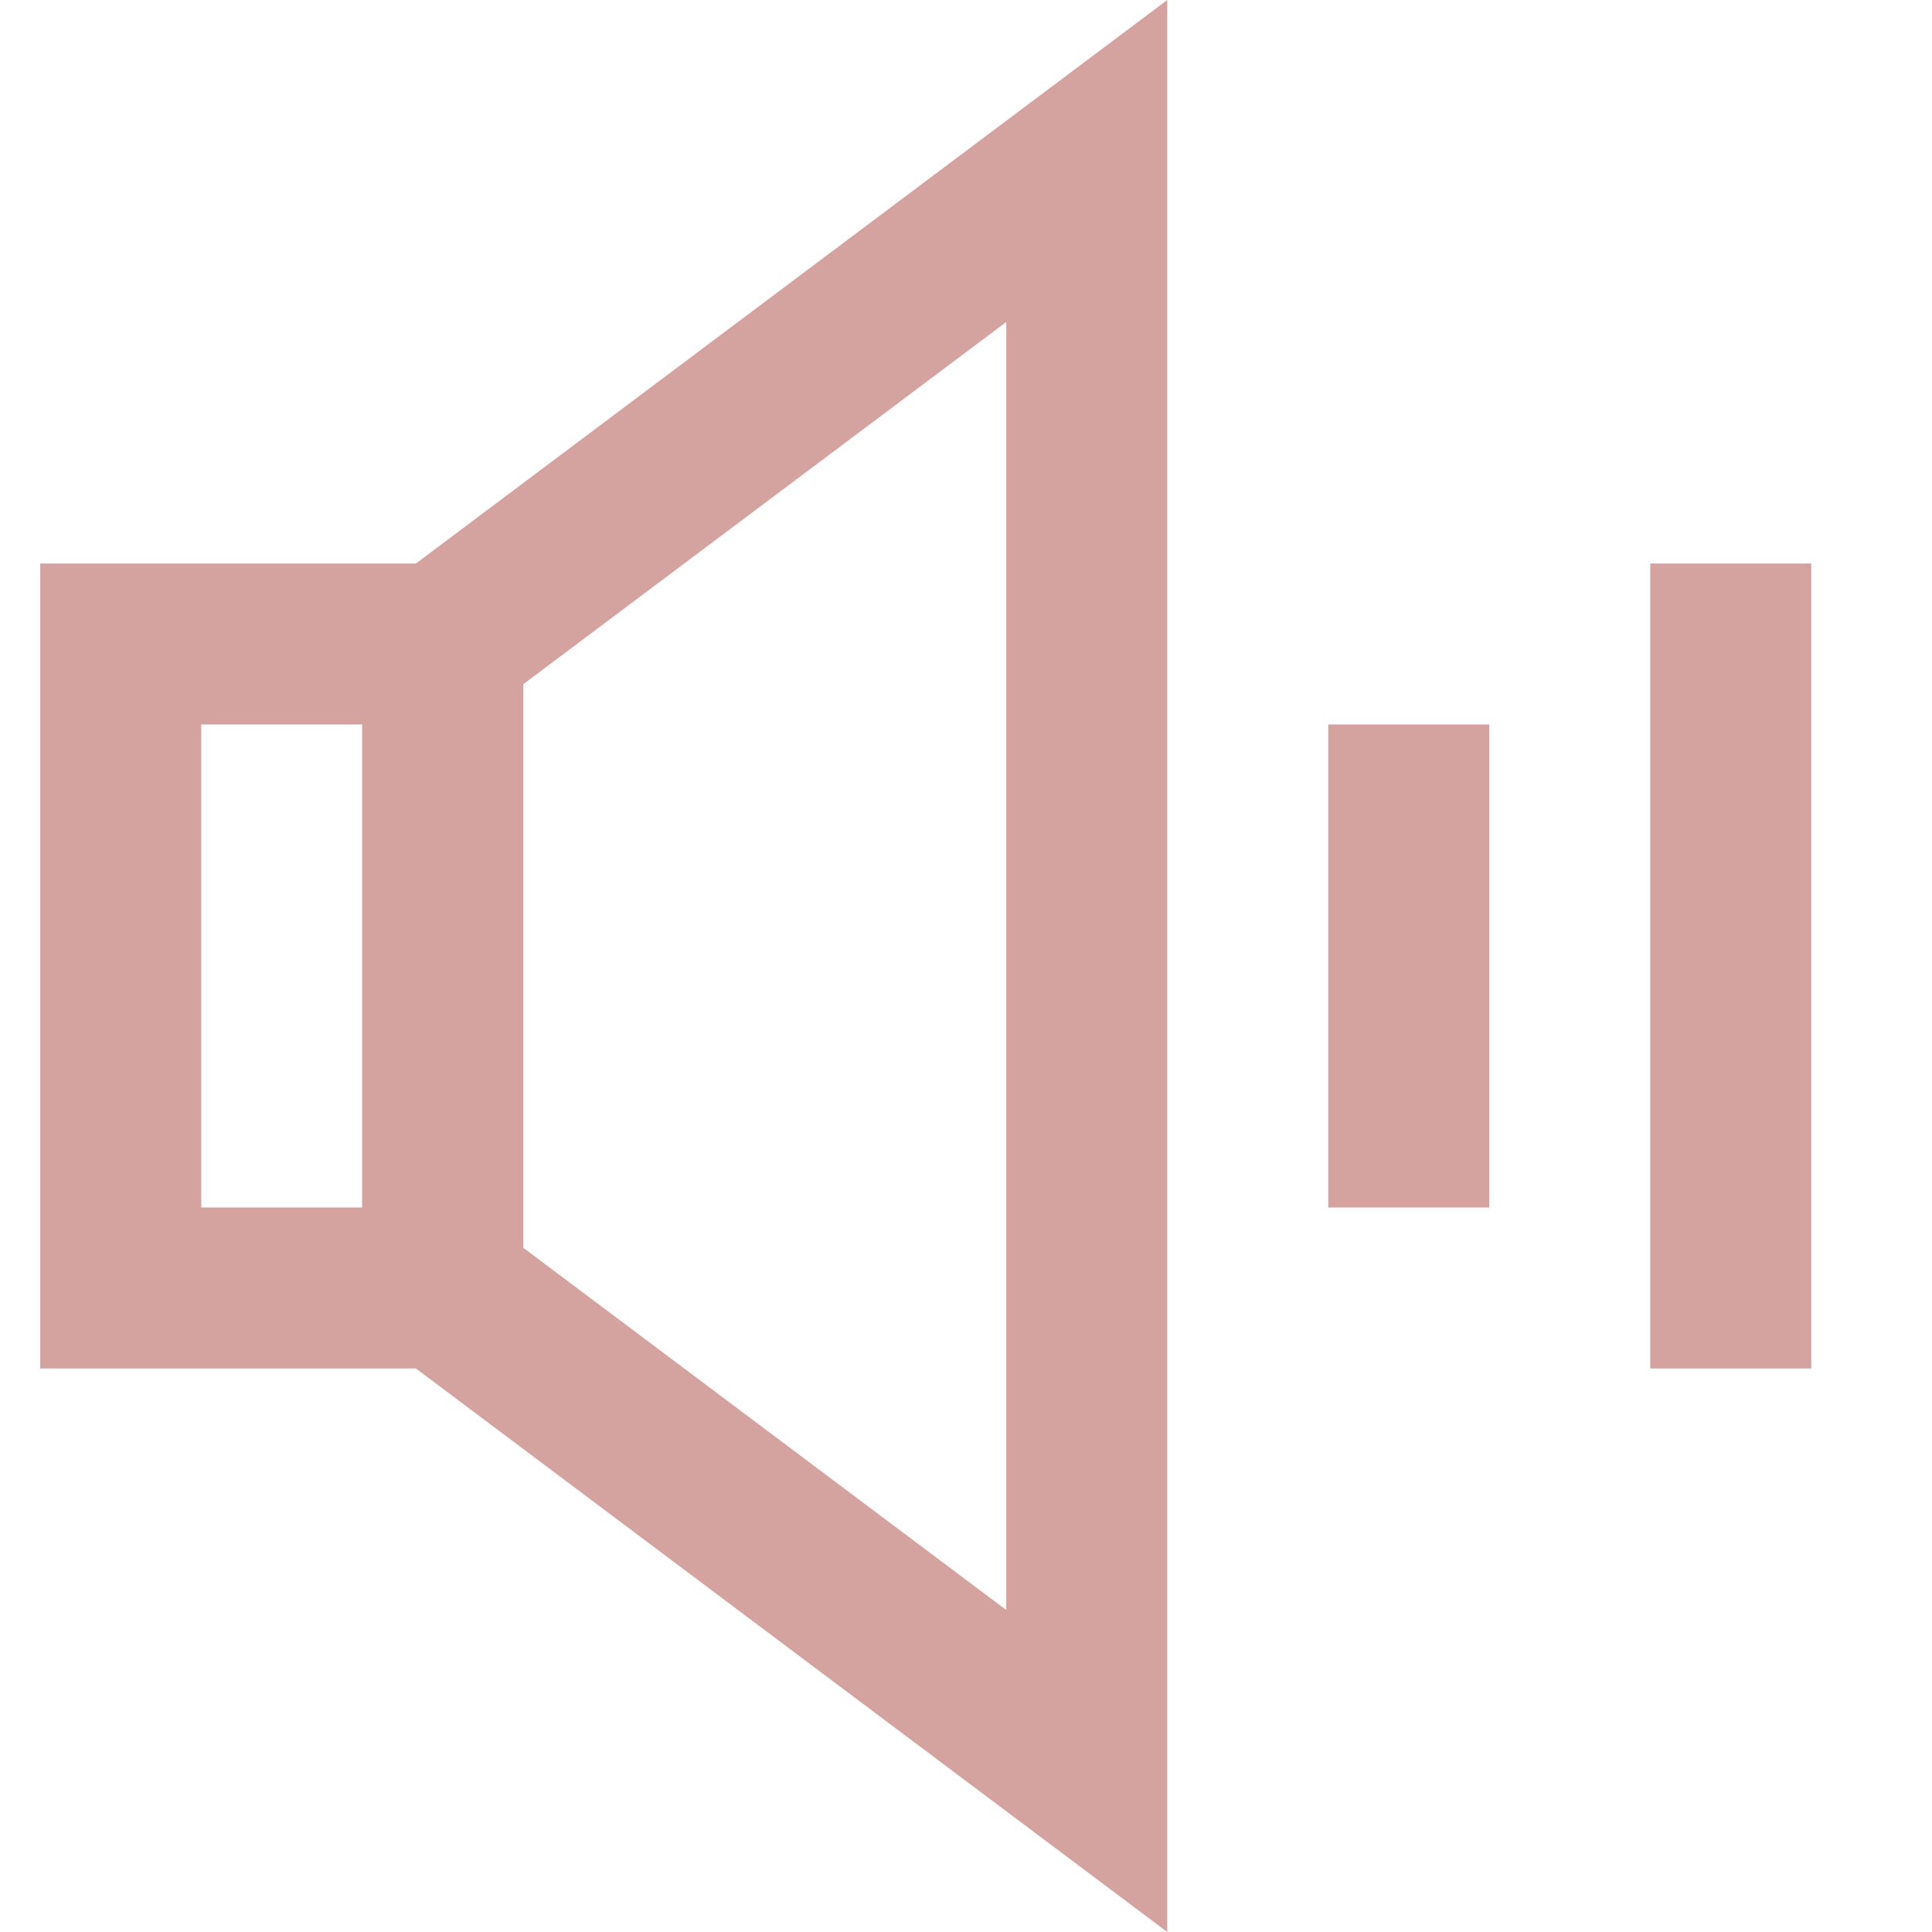<?xml version="1.0" standalone="no"?><!DOCTYPE svg PUBLIC "-//W3C//DTD SVG 1.1//EN" "http://www.w3.org/Graphics/SVG/1.1/DTD/svg11.dtd"><svg t="1557654229590" class="icon" style="" viewBox="0 0 1024 1024" version="1.1" xmlns="http://www.w3.org/2000/svg" p-id="4669" xmlns:xlink="http://www.w3.org/1999/xlink" width="200" height="200"><defs><style type="text/css"></style></defs><path d="M277.333 725.333H21.333V298.667h256v426.667z m-170.667-85.333h85.333V384H106.667v256z" fill="#D4A3A0" p-id="4670"></path><path d="M618.667 1024L192 704V320L618.667 0v1024zM277.333 661.333l256 192V170.667l-256 192v298.667z" fill="#D4A3A0" p-id="4671"></path><path d="M704 384h85.333v256h-85.333zM874.667 298.667h85.333v426.667h-85.333z" fill="#D4A3A0" p-id="4672"></path></svg>